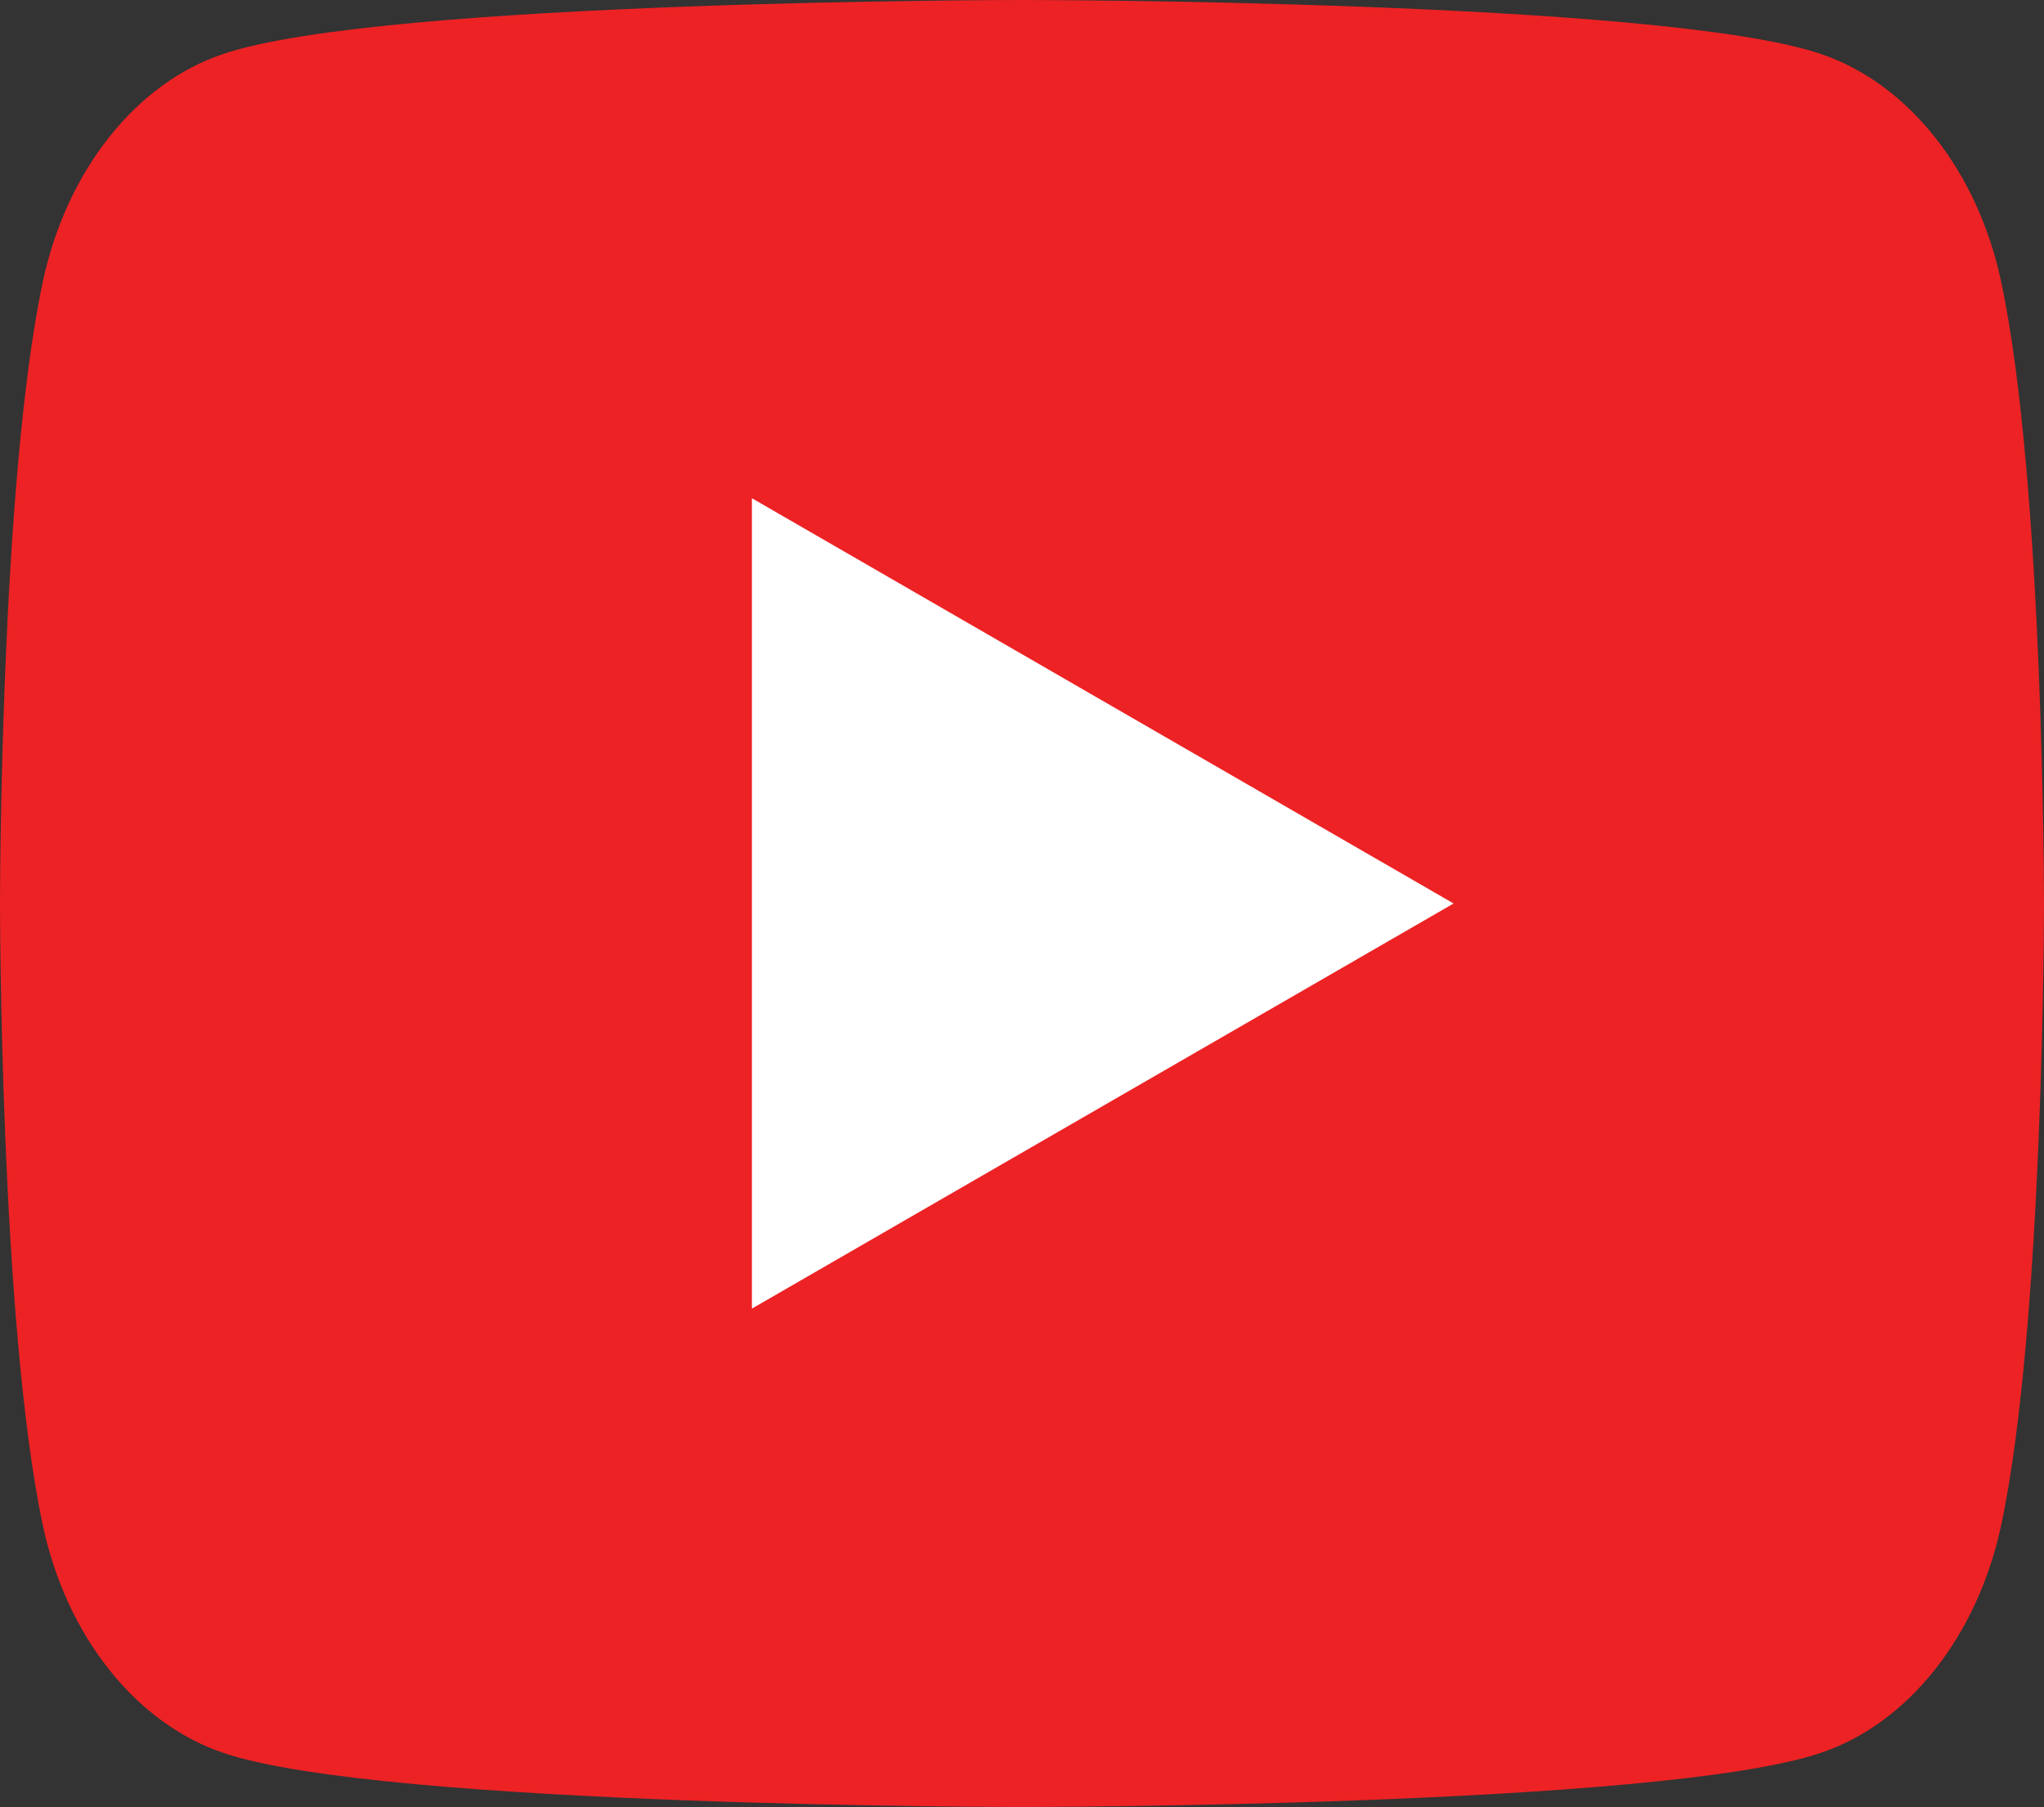 <svg xmlns="http://www.w3.org/2000/svg" viewBox="0 0 139.21 123.06"><rect x="0" y="0" width="139.21" height="123.06" fill="#333333" stroke="none"/><defs><style>.cls-1{fill:#ed2224;}.cls-2{fill:#fff;}</style></defs><title>Asset 8</title><g id="Layer_2" data-name="Layer 2"><g id="Layer_1-2" data-name="Layer 1"><path class="cls-1" d="M136.3,19.22C134.7,11.65,130,5.7,124,3.67,113.13,0,69.6,0,69.6,0S26.07,0,15.22,3.67c-6,2-10.71,8-12.31,15.55C0,32.92,0,61.53,0,61.53s0,28.6,2.91,42.31c1.6,7.56,6.32,13.52,12.31,15.54,10.85,3.68,54.38,3.68,54.38,3.68s43.53,0,54.39-3.68c6-2,10.71-8,12.31-15.54,2.91-13.71,2.91-42.31,2.91-42.31s0-28.61-2.91-42.31"/><polygon class="cls-2" points="51.21 89.12 99 61.53 51.21 33.93 51.21 89.12"/></g></g></svg>